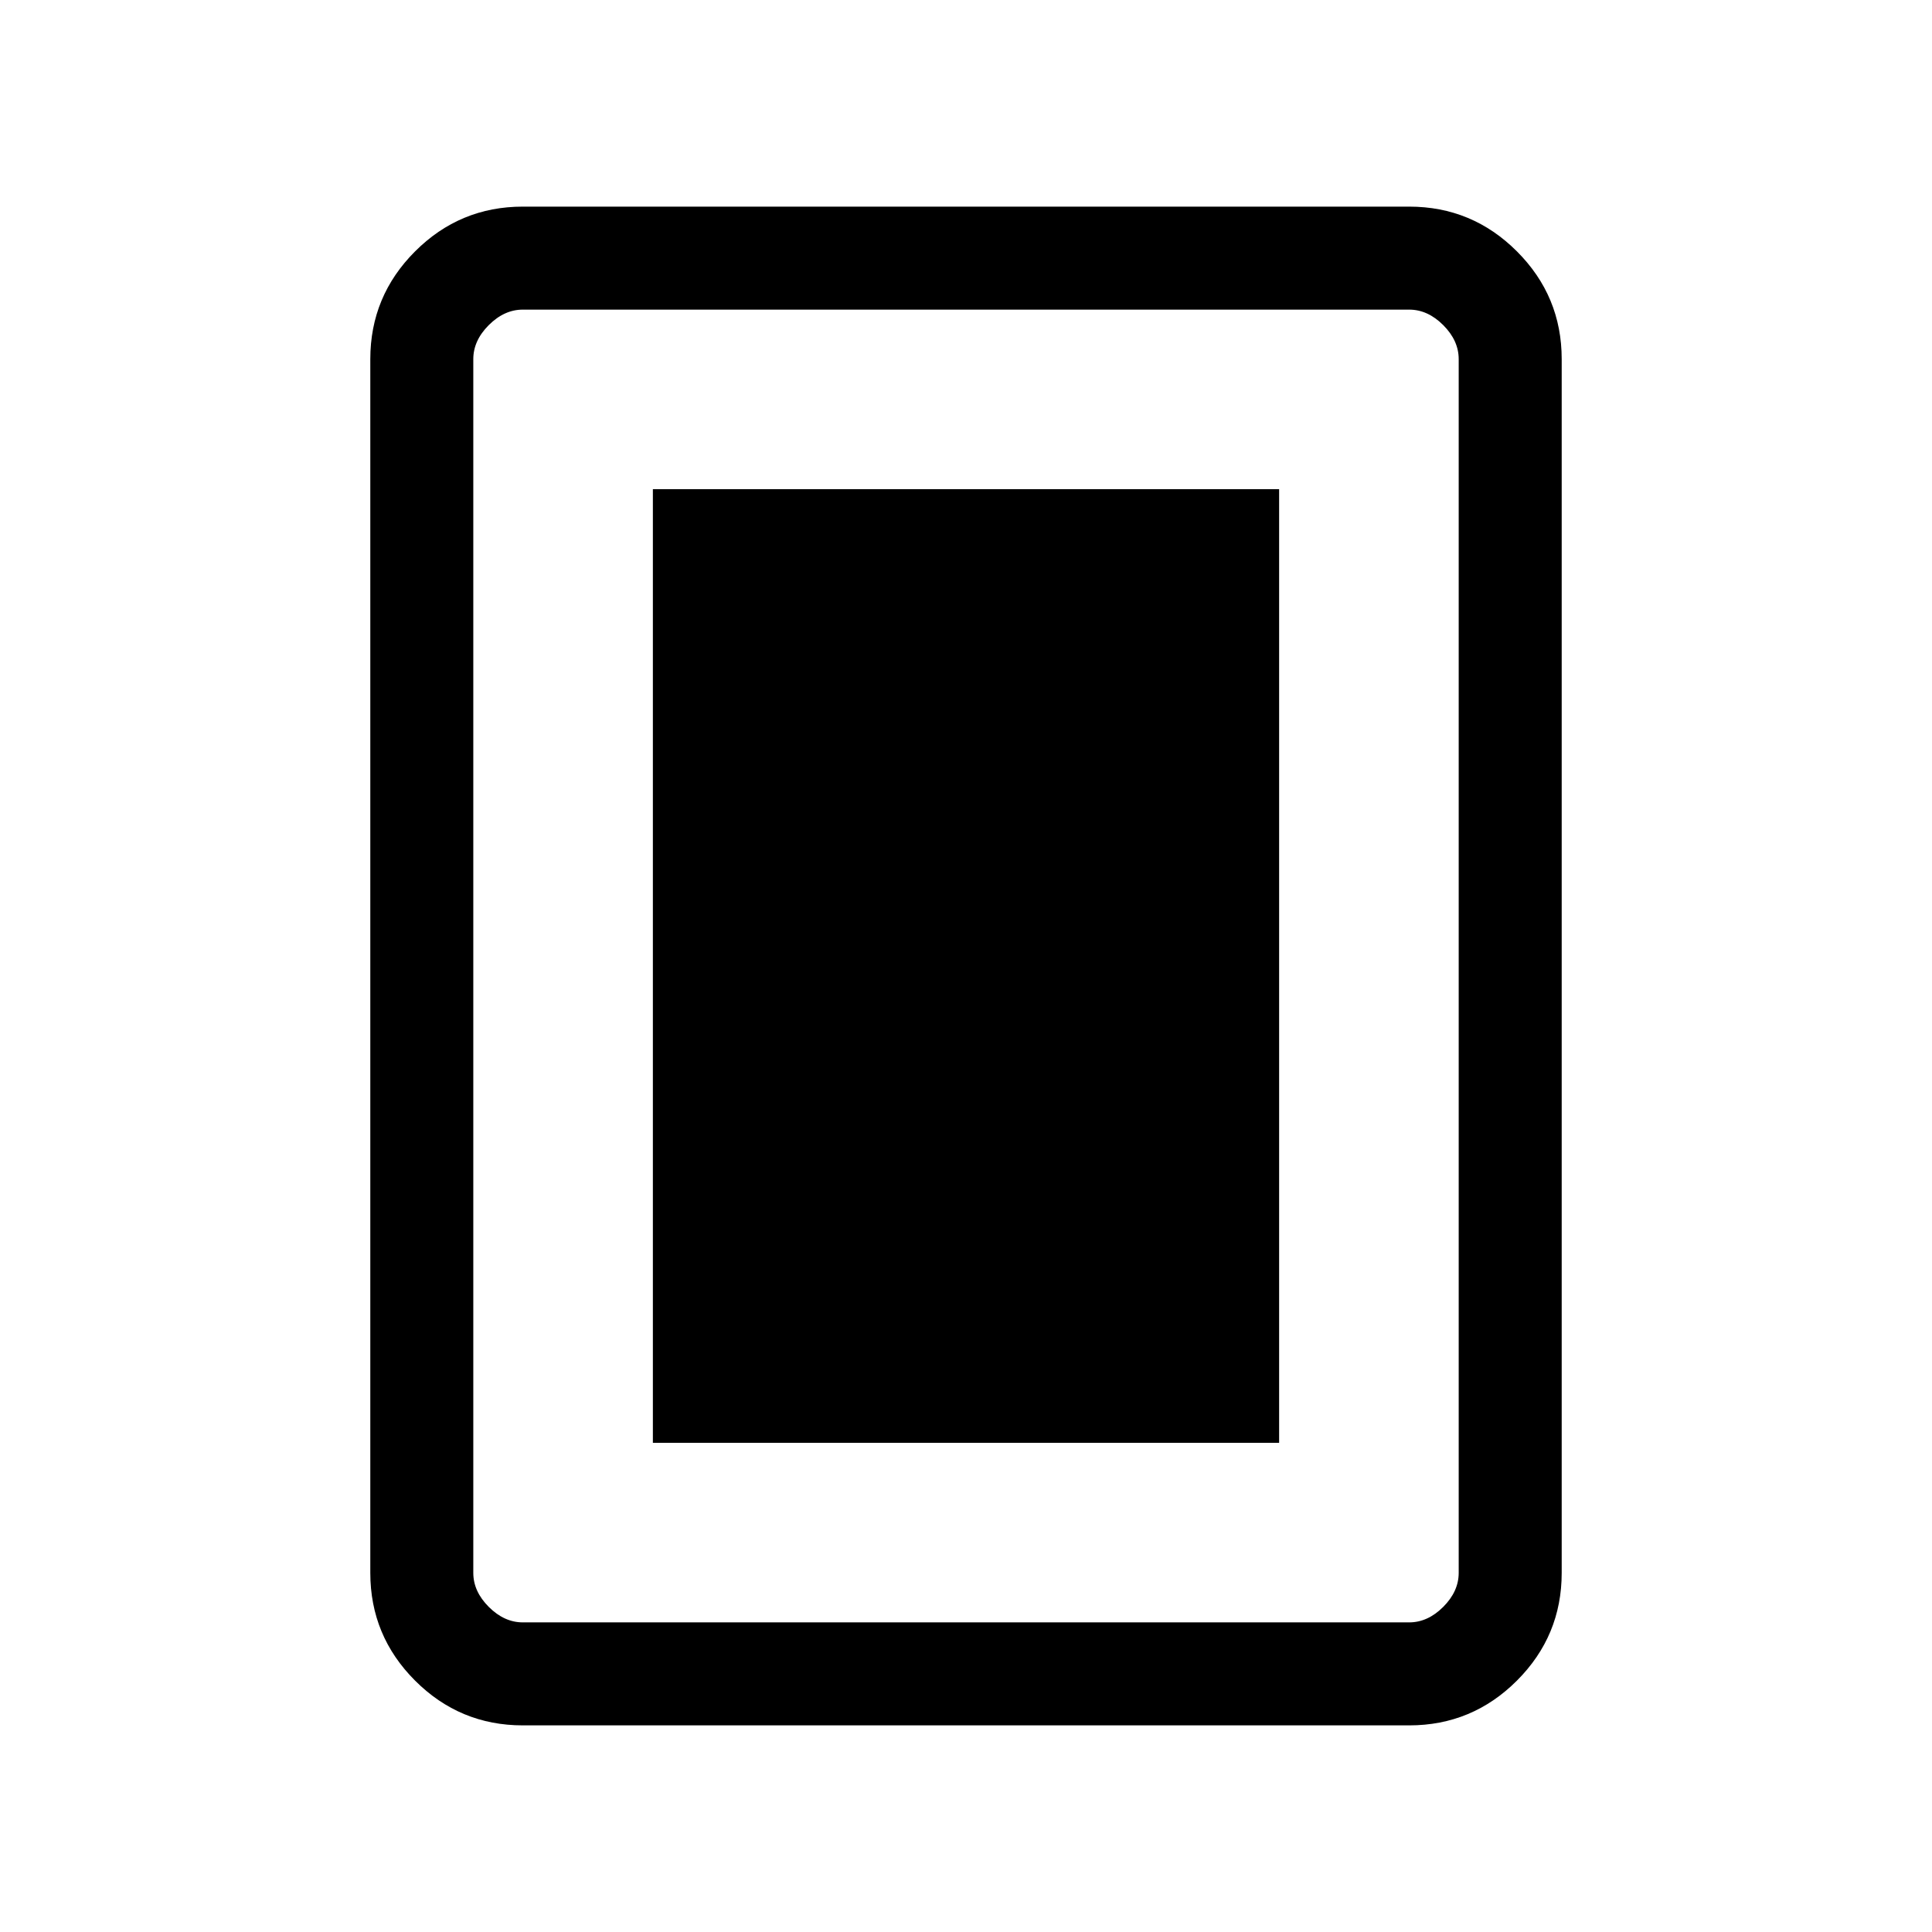 <svg xmlns="http://www.w3.org/2000/svg" height="40" viewBox="0 -960 960 960" width="40"><path d="M324.41-243.08h311.18v-473.84H324.41v473.84ZM776-178.46q0 31.3-22.25 53.55-22.24 22.24-53.54 22.24H259.79q-31.3 0-53.54-22.24Q184-147.16 184-178.46v-603.08q0-31.3 22.25-53.55 22.24-22.24 53.54-22.24h440.42q31.3 0 53.54 22.24Q776-812.84 776-781.54v603.08Zm-51.18 0v-603.08q0-9.23-7.69-16.92-7.69-7.69-16.92-7.69H259.79q-9.23 0-16.92 7.69-7.69 7.69-7.69 16.92v603.08q0 9.23 7.69 16.92 7.69 7.69 16.92 7.69h440.42q9.23 0 16.92-7.69 7.69-7.69 7.69-16.92Zm0-627.69H235.18 724.82Z"/></svg>